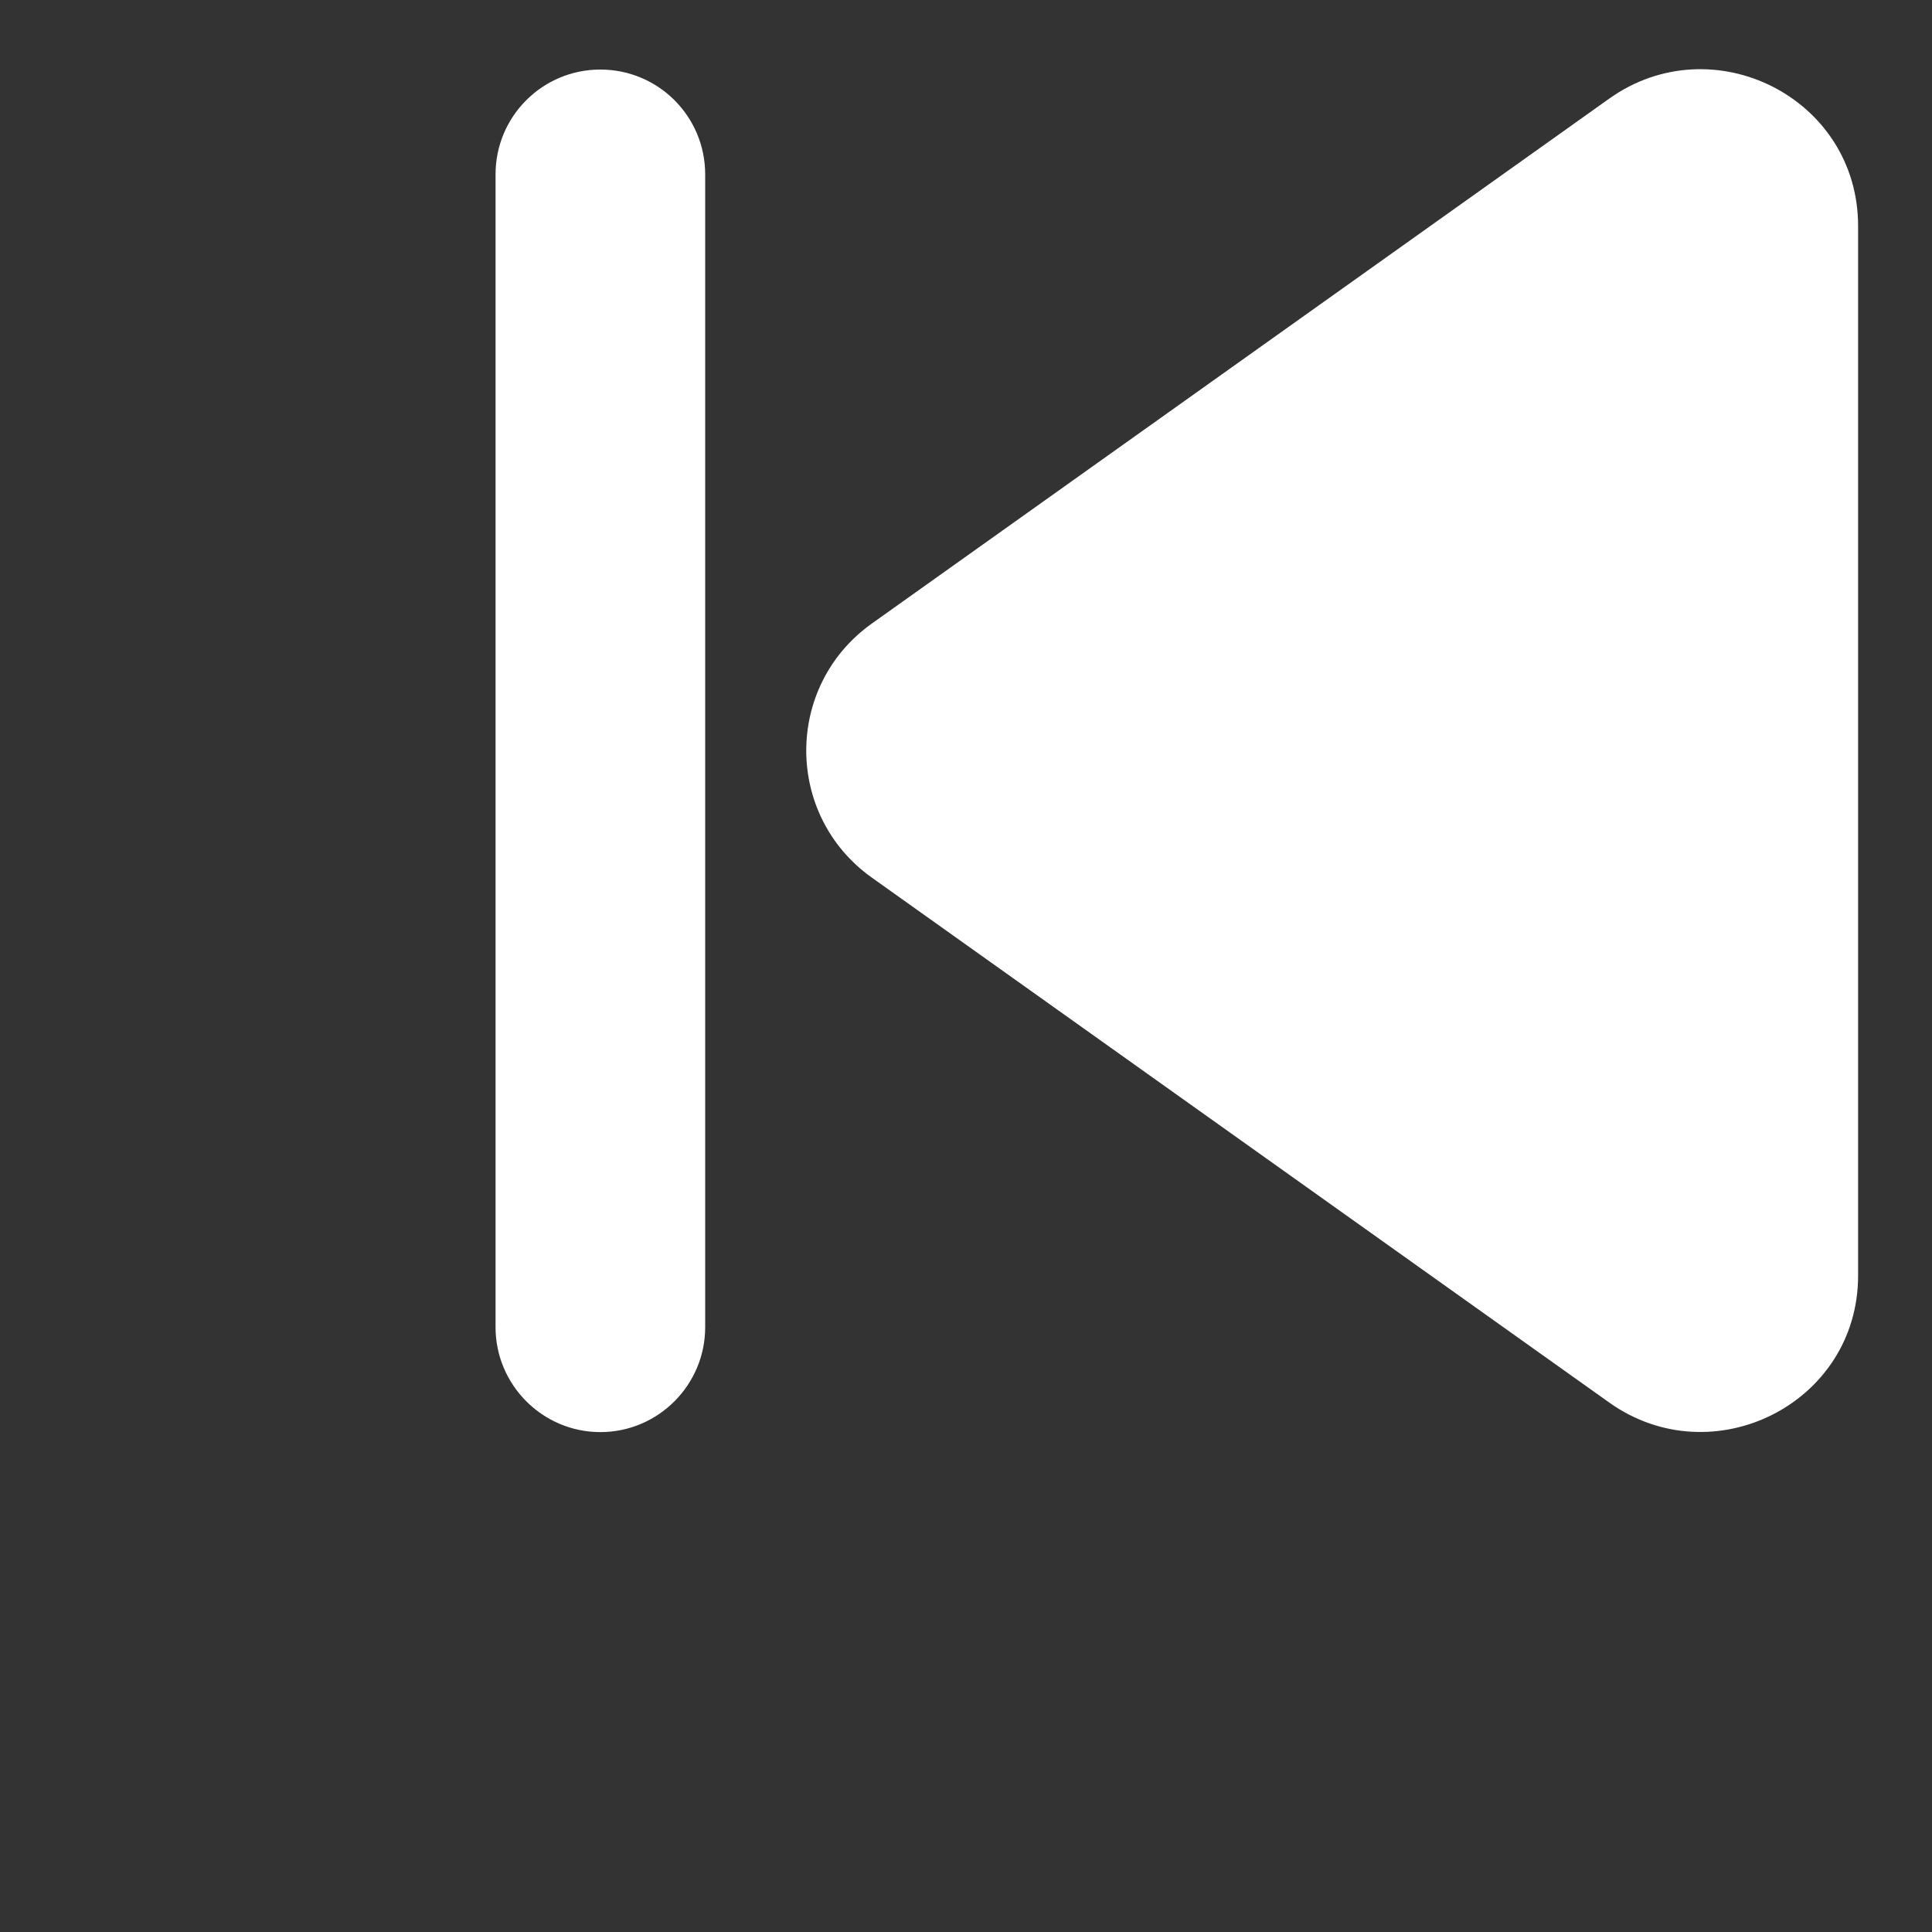 <svg width="4" height="4" viewBox="0 0 4 4" fill="none" xmlns="http://www.w3.org/2000/svg">
<rect x="0" y="0" width="4" height="4" fill="#333333" stroke="none"/>
<g clip-path="url(#clip0_264_2176)">
<path fill-rule="evenodd" clip-rule="evenodd" d="M3.332 0.204C3.546 0.052 3.847 0.202 3.847 0.468V2.641C3.847 2.906 3.546 3.056 3.332 2.904L1.805 1.817C1.624 1.688 1.624 1.42 1.805 1.291L3.332 0.204ZM1.46 0.361C1.46 0.241 1.363 0.144 1.243 0.144C1.123 0.144 1.026 0.241 1.026 0.361V2.748C1.026 2.867 1.123 2.965 1.243 2.965C1.363 2.965 1.46 2.867 1.46 2.748V0.361Z" fill="white"/>
</g>
<defs>
<clipPath id="clip0_264_2176">
<rect width="3.038" height="3.038" fill="white" transform="translate(0.916 0.035)"/>
</clipPath>
</defs>
</svg>
